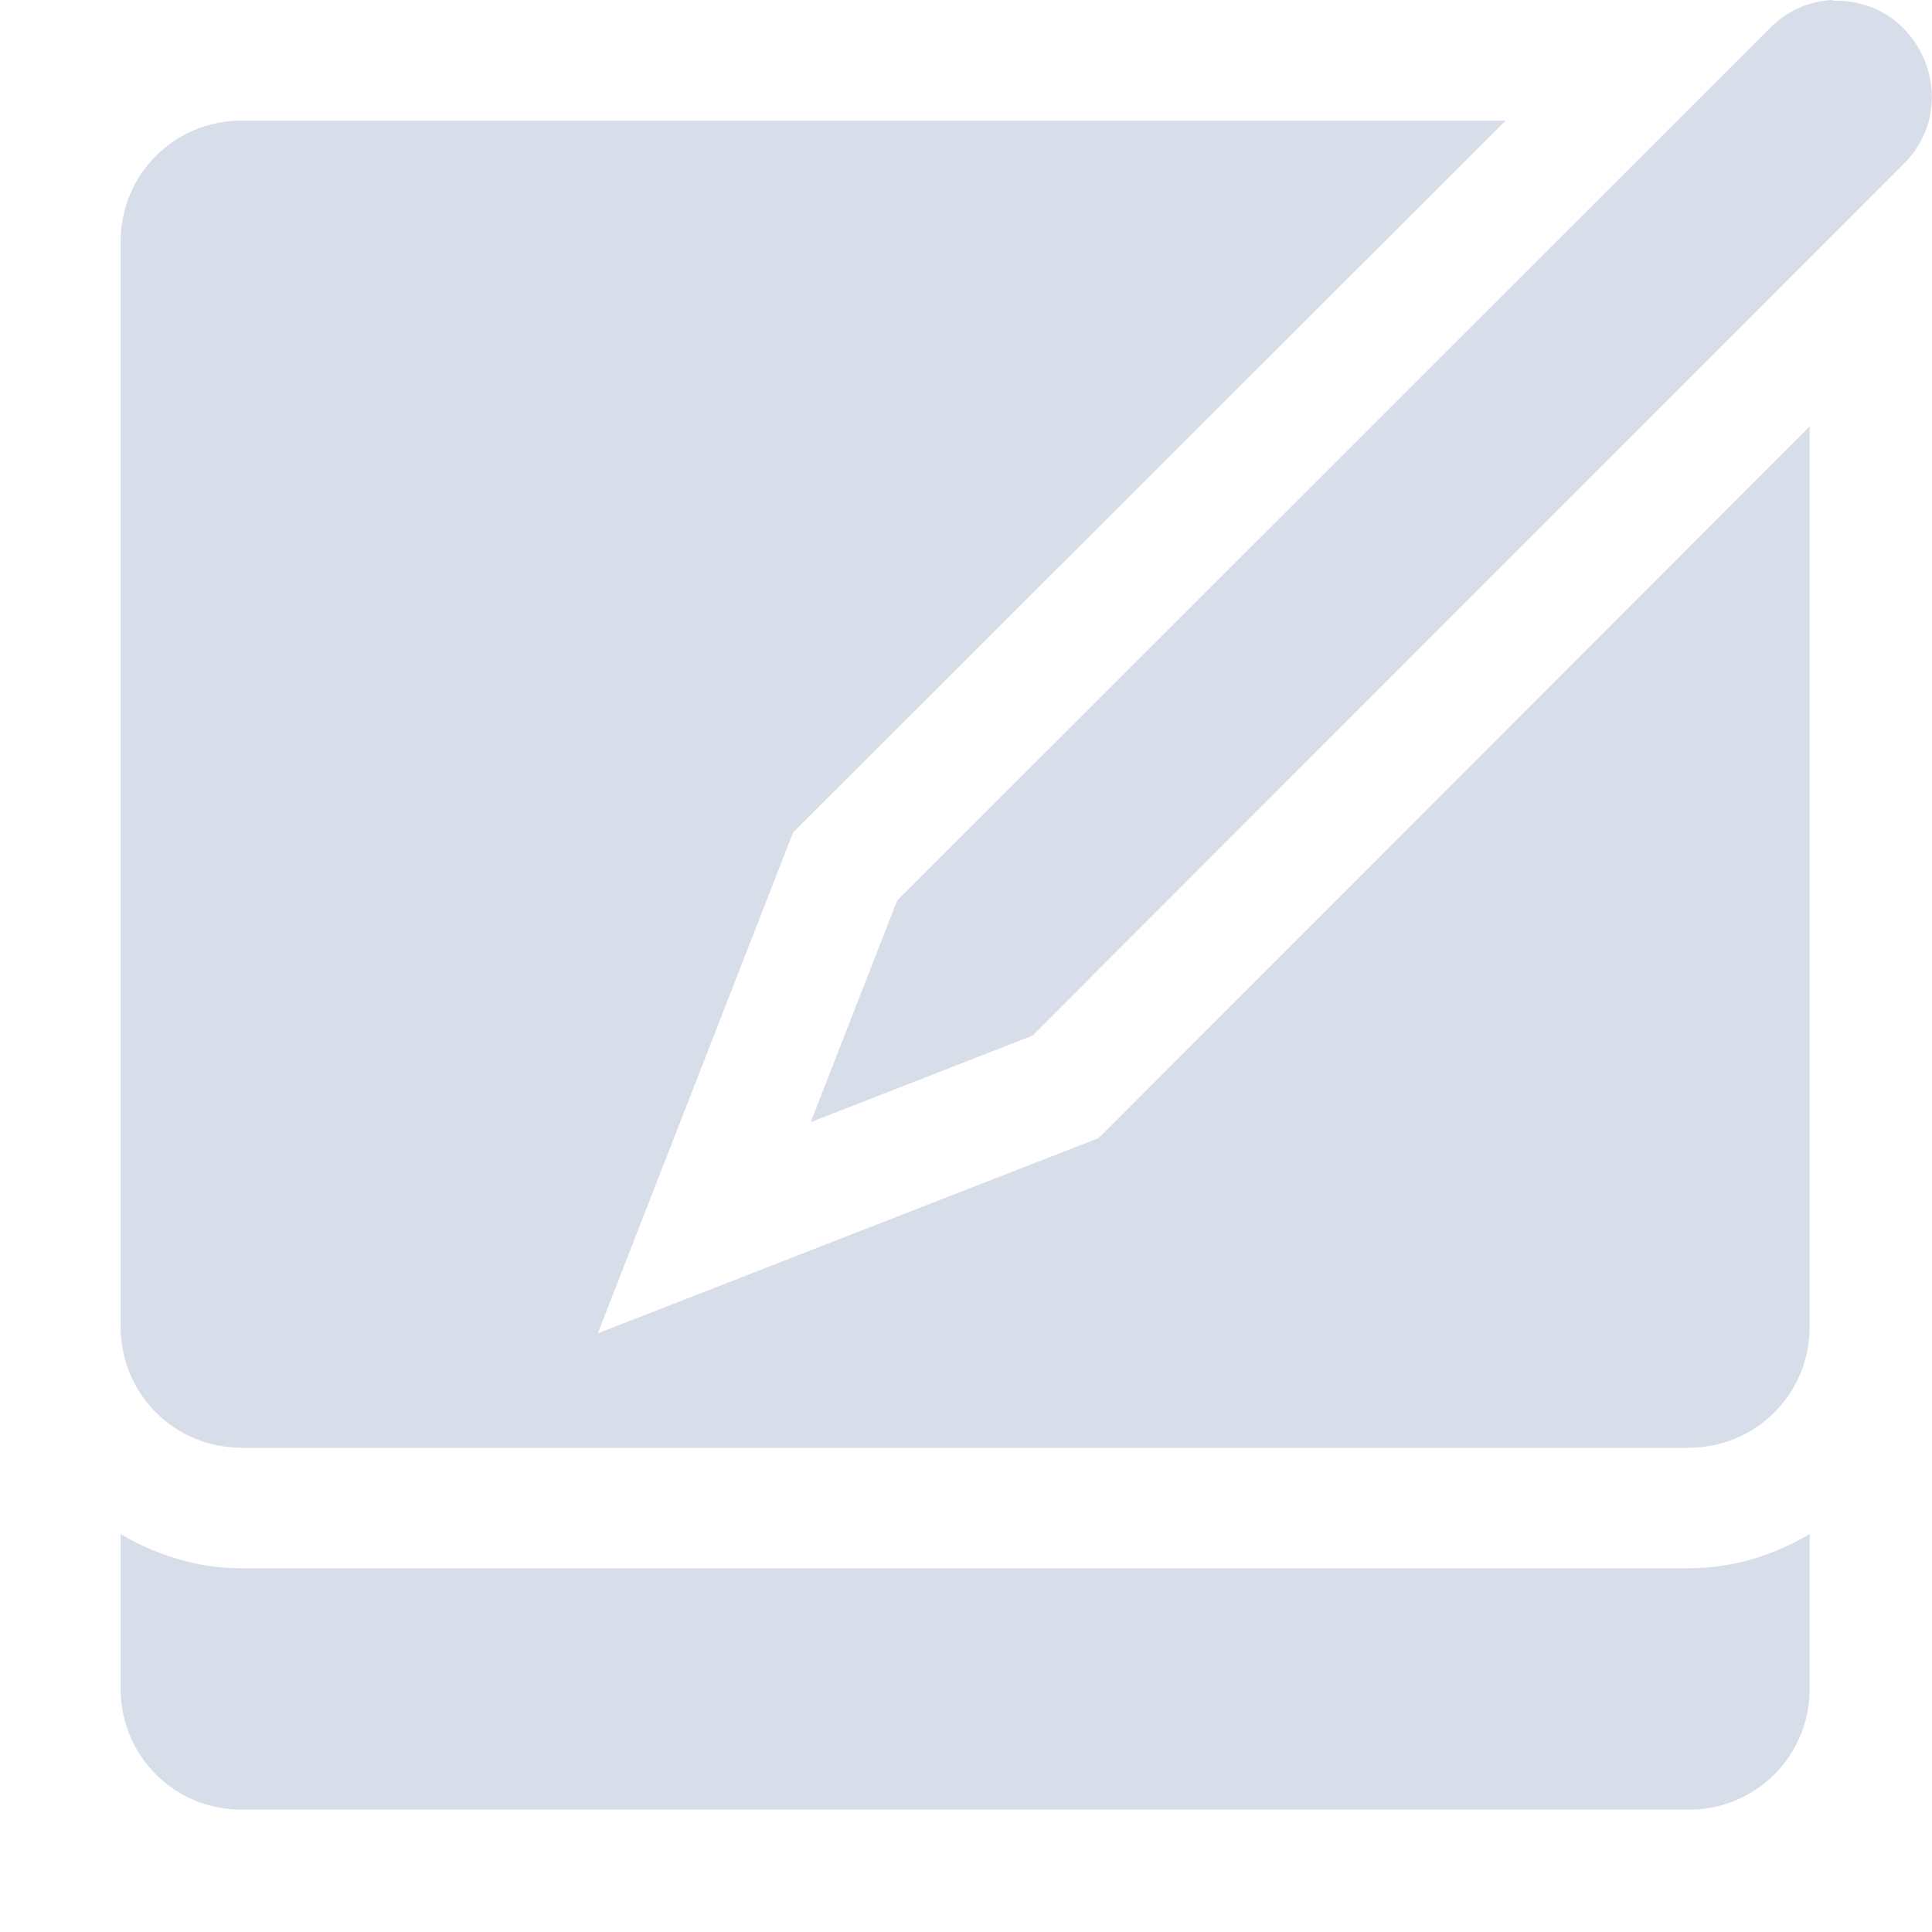<svg width="16" height="16" viewBox="0 0 4.516 4.516" xmlns="http://www.w3.org/2000/svg">
 <path d="m4.285 0c-0.057 2e-3 -0.112 0.027-0.152 0.07l-2.036 2.035-0.202 0.518 0.518-0.202 2.035-2.036c0.145-0.142 0.041-0.389-0.163-0.383" color-rendering="auto" fill="#d8dee9" fill-rule="evenodd" image-rendering="auto" shape-rendering="auto" isolation="auto" mix-blend-mode="normal"/>
 <path transform="scale(.282)" d="m2 1c-0.554 0-1 0.446-1 1v9c0 0.554 0.446 1 1 1h12c0.554 0 1-0.446 1-1v-7.465l-5.893 5.898-4.152 1.619 1.619-4.152 5.906-5.9z" fill="#d8dee9"/>
 <path transform="scale(.282)" d="m2 11v1h12v-1h-6.156l-2.525 0.984-0.984-0.984zm-1 1.716v1.284c0 0.554 0.446 1 1 1h12c0.554 0 1-0.446 1-1v-1.284c-0.297 0.175-0.636 0.283-1 0.283h-12c-0.364 0-0.703-0.108-1-0.283z" fill="#d8dee9"/>
</svg>
